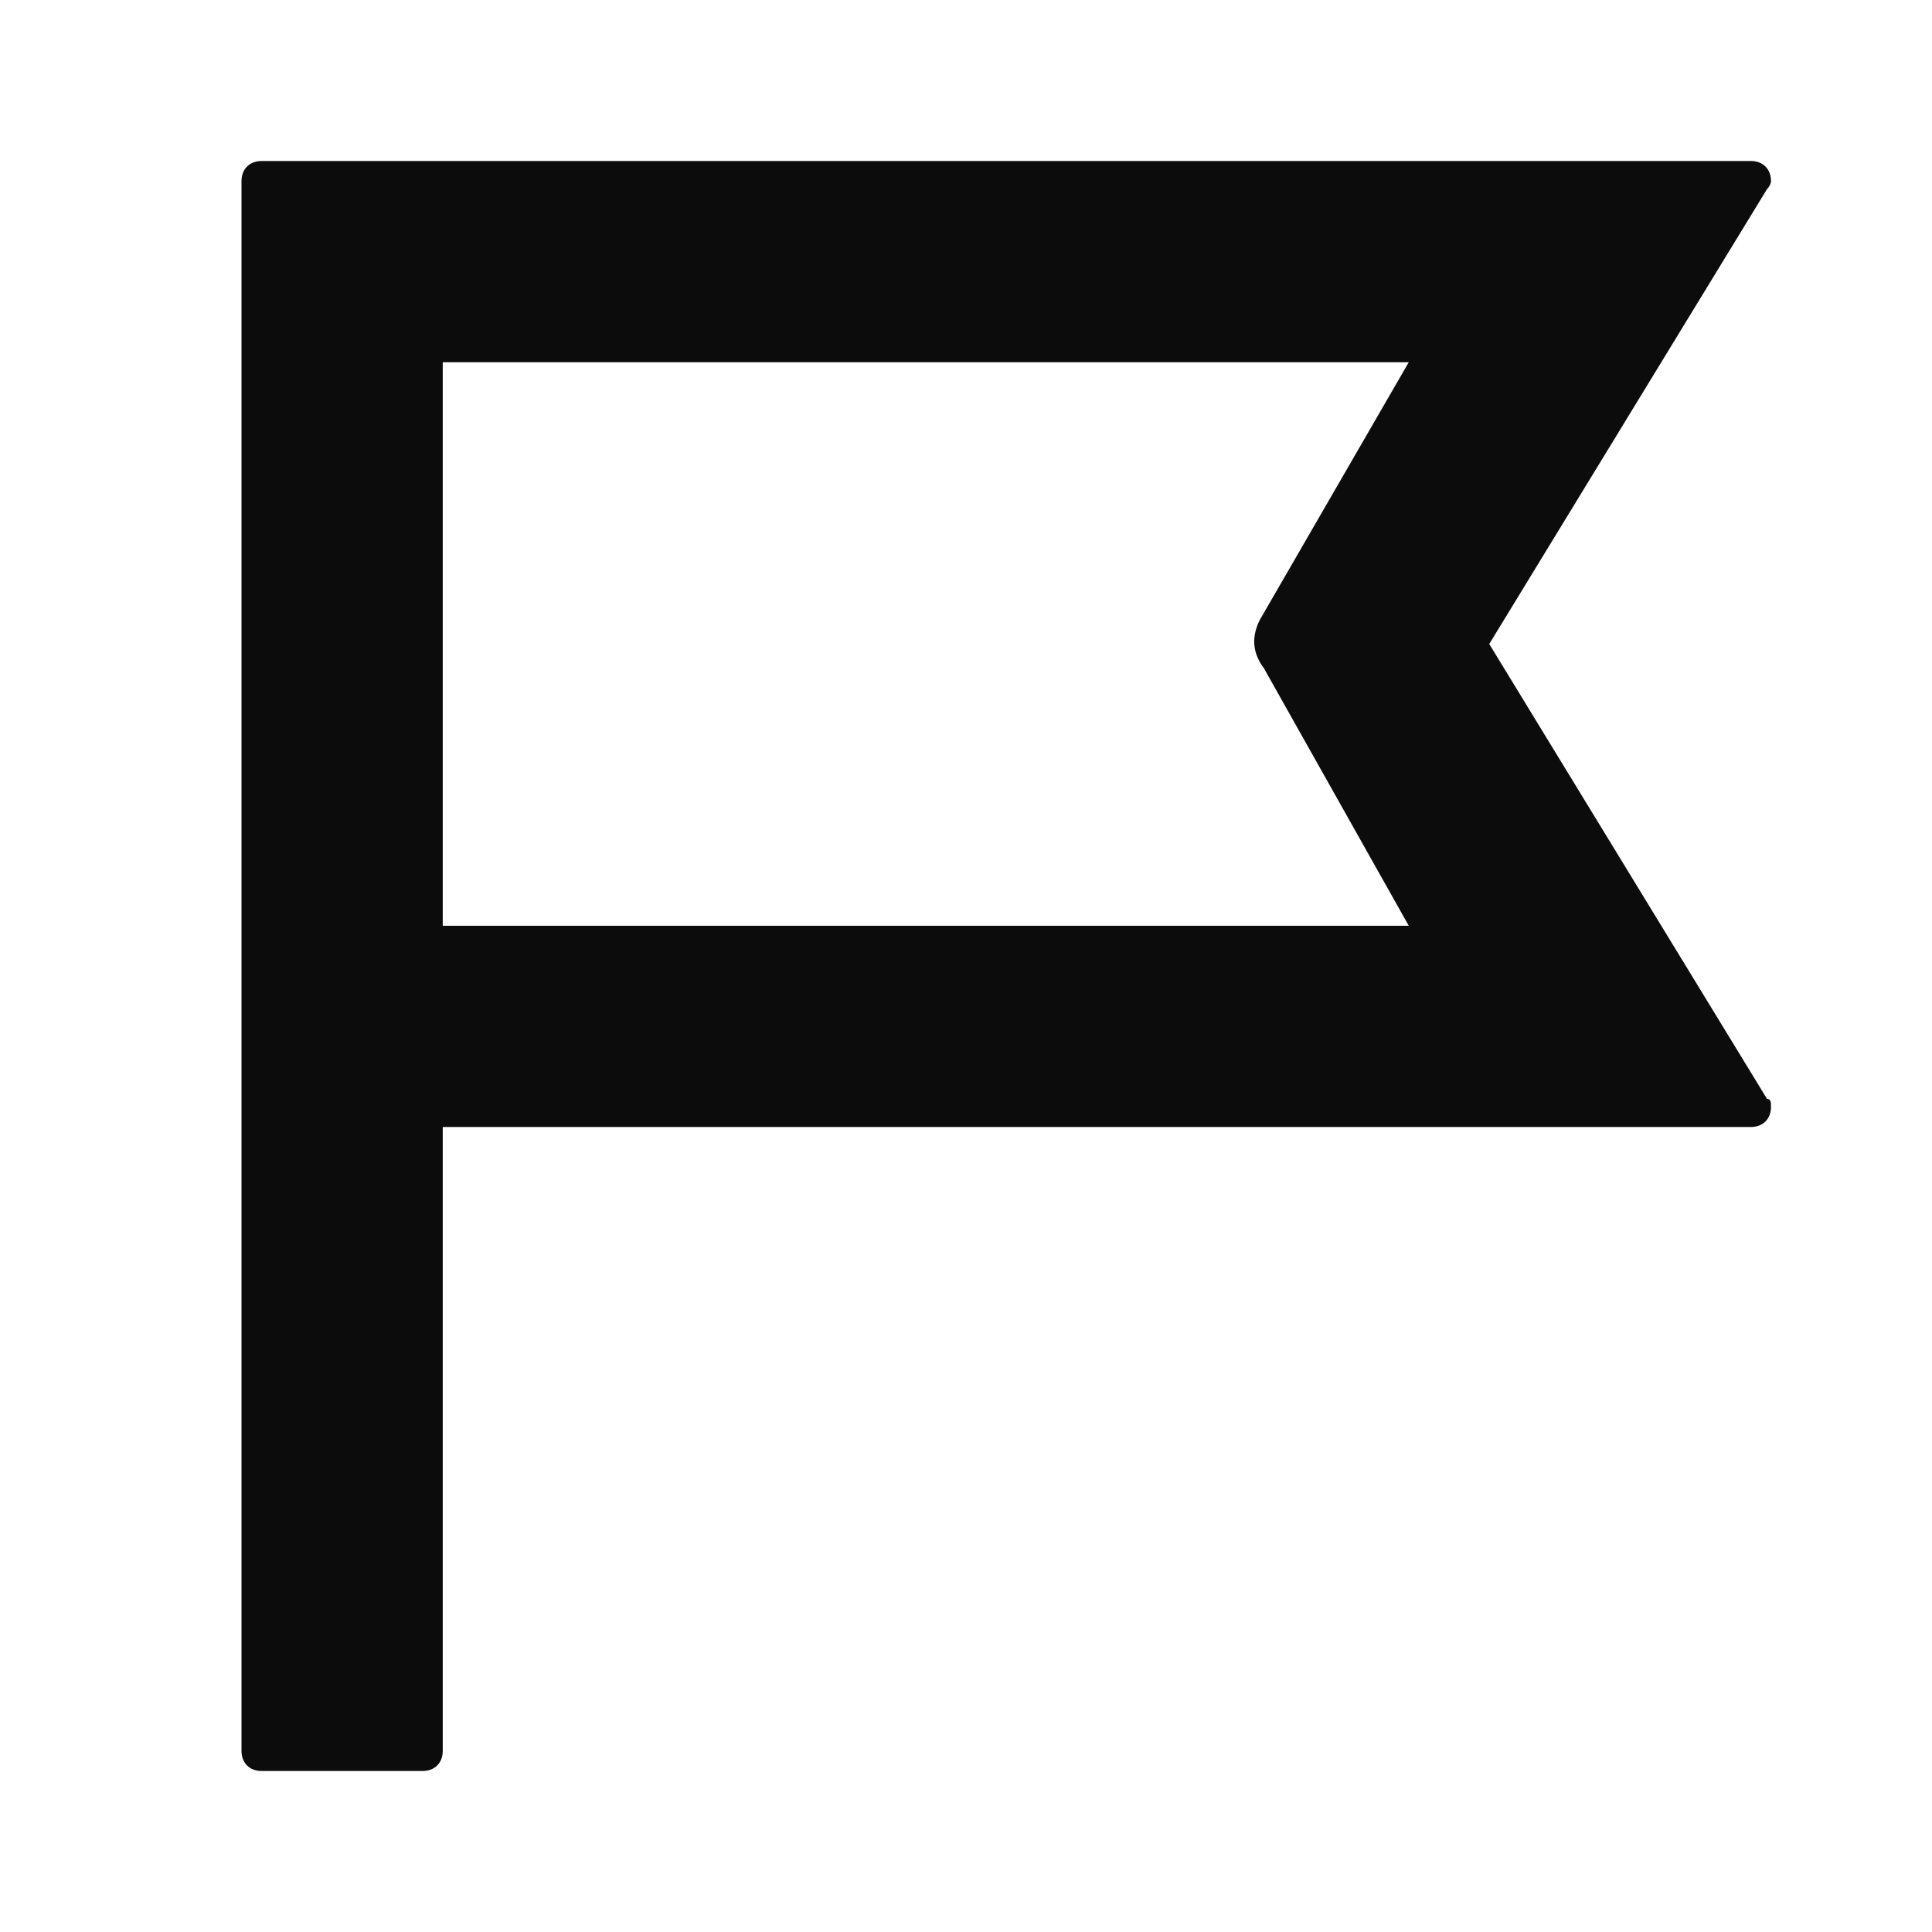 <svg width="24" height="24" viewBox="0 0 24 24" fill="none" xmlns="http://www.w3.org/2000/svg">
<path d="M18.5 8L21.95 2.35C22 2.3 22 2.25 22 2.25C22 2.1 21.9 2 21.75 2H5.25H3.25C3.1 2 3 2.1 3 2.25V13.75V21.75C3 21.9 3.1 22 3.25 22H5.25C5.4 22 5.5 21.9 5.5 21.75V14H21.75C21.9 14 22 13.9 22 13.75C22 13.7 22 13.65 21.95 13.65L18.5 8ZM15.7 8.3L17.5 11.5H5.5V4.5H17.5L15.65 7.7C15.55 7.9 15.55 8.1 15.7 8.3Z" fill="#0C0C0C"/>
</svg>
